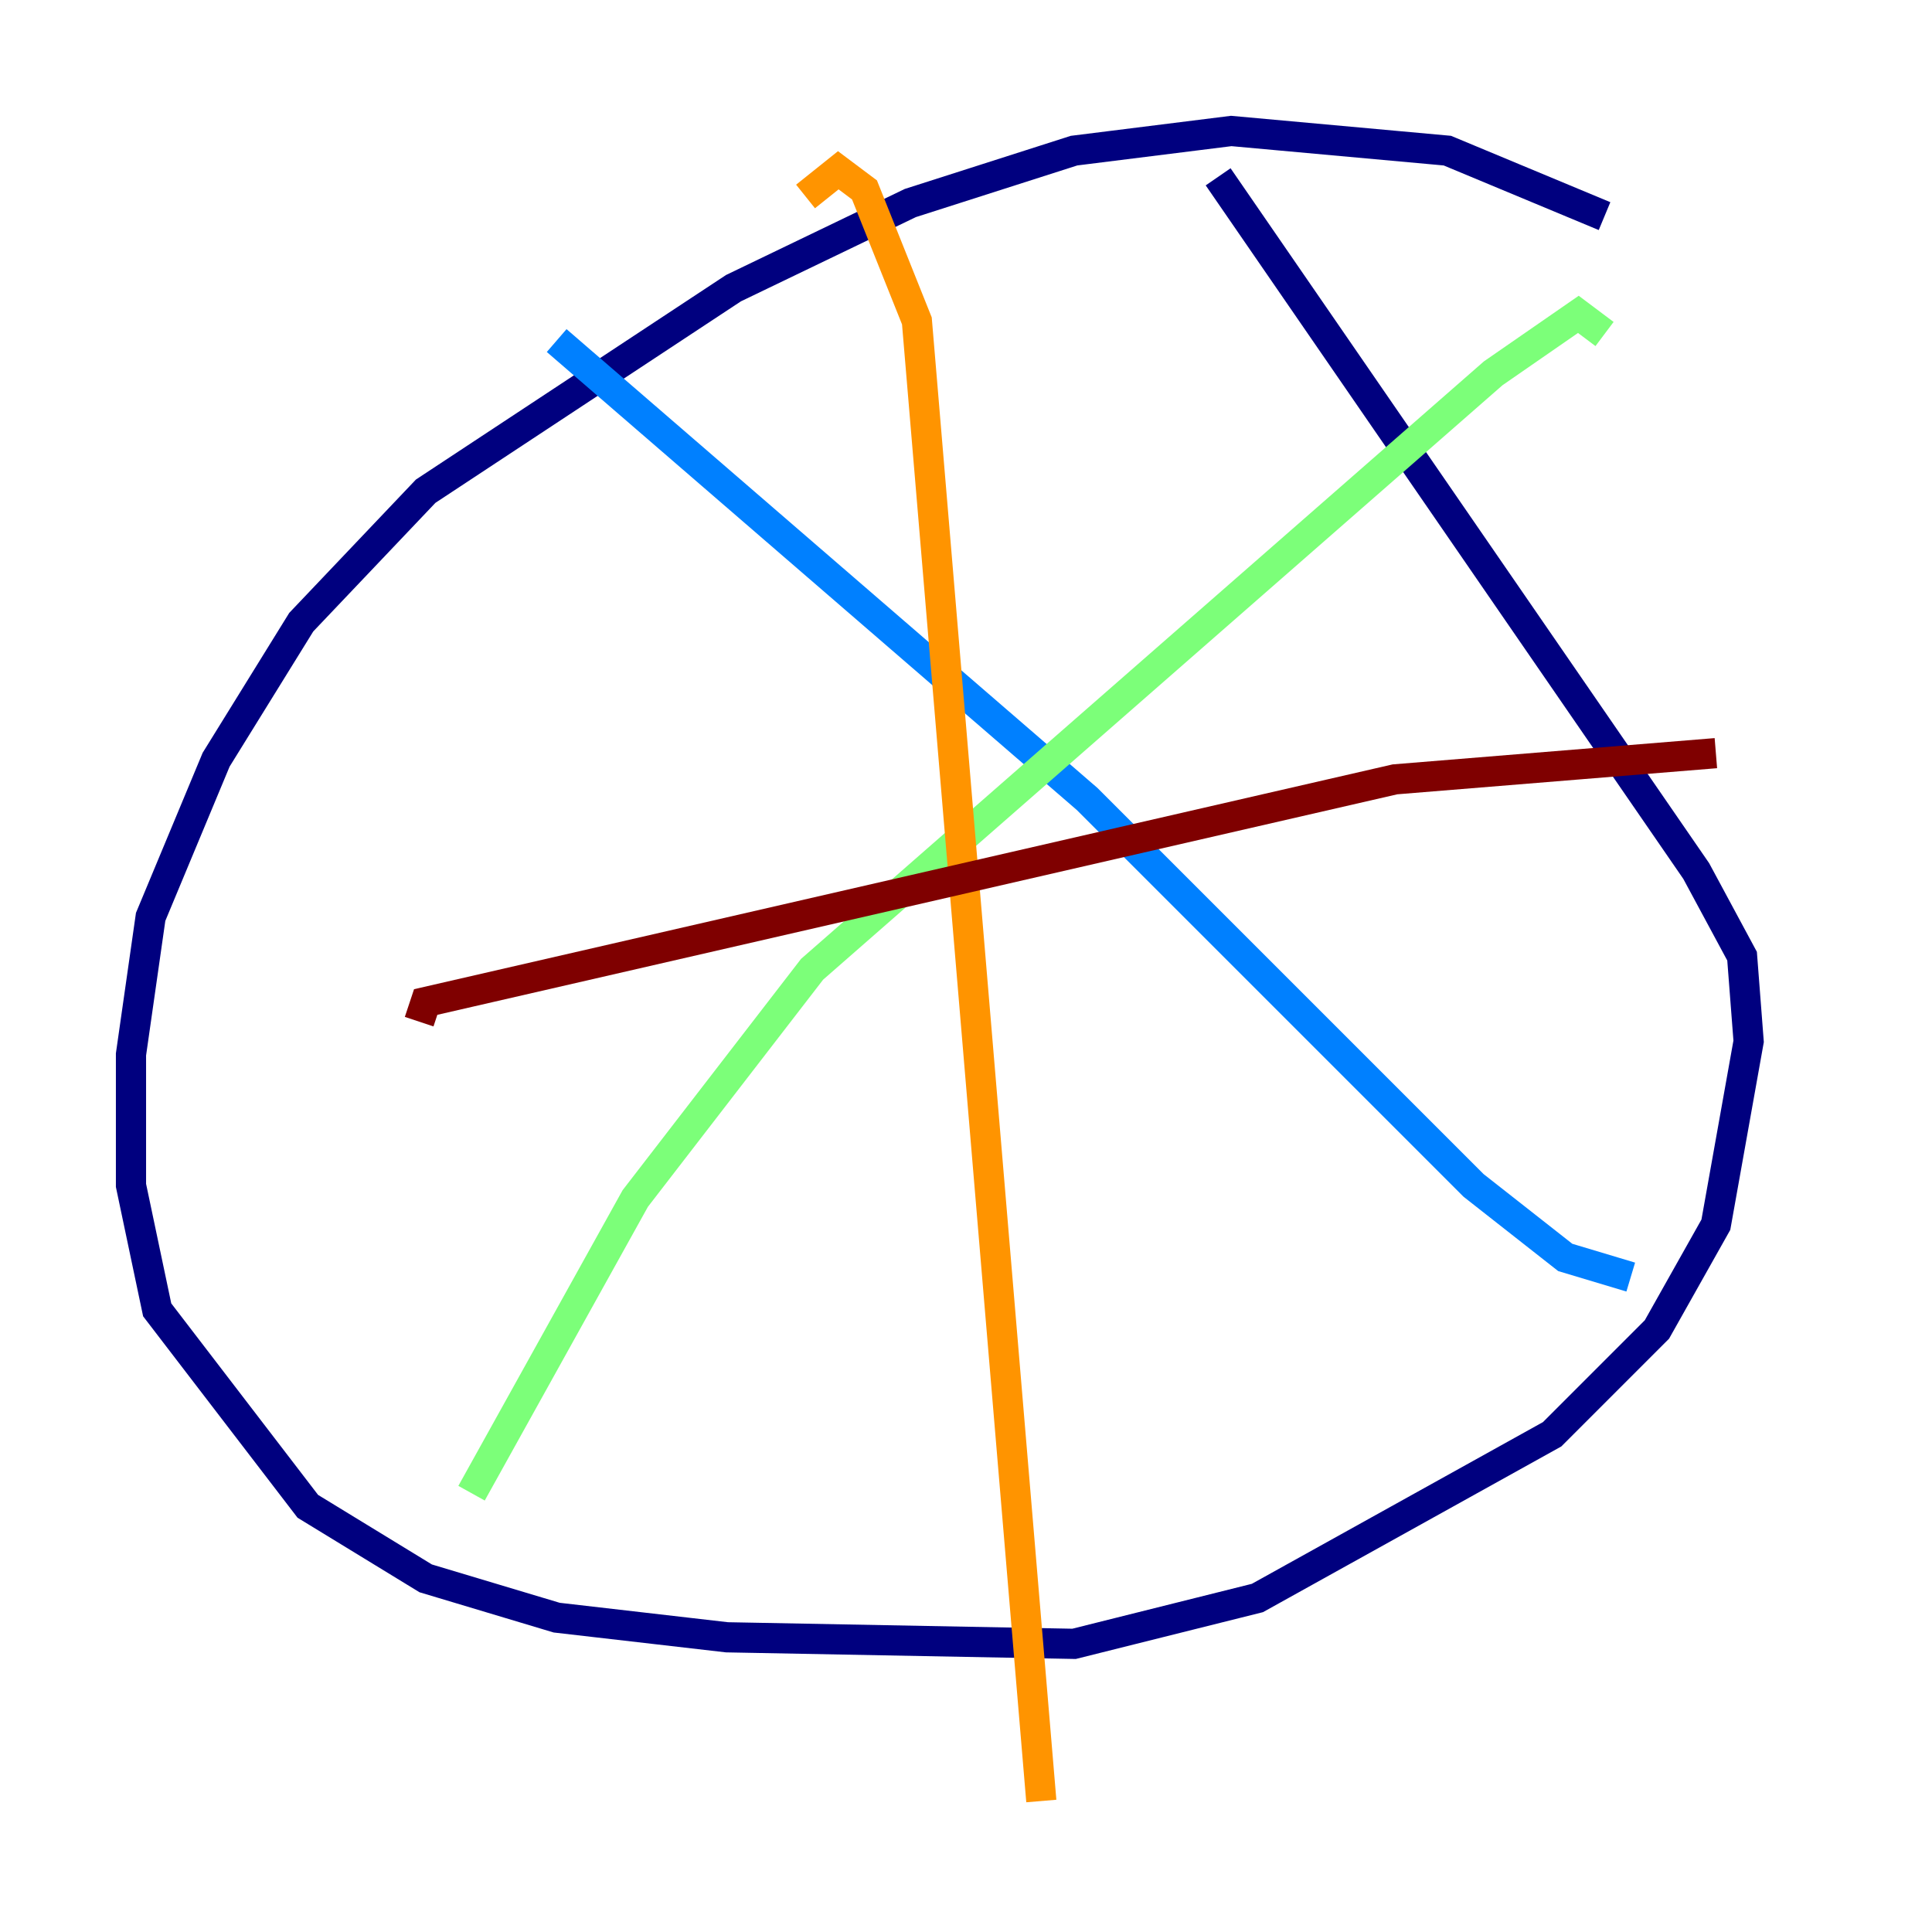 <?xml version="1.0" encoding="utf-8" ?>
<svg baseProfile="tiny" height="128" version="1.2" viewBox="0,0,128,128" width="128" xmlns="http://www.w3.org/2000/svg" xmlns:ev="http://www.w3.org/2001/xml-events" xmlns:xlink="http://www.w3.org/1999/xlink"><defs /><polyline fill="none" points="106.305,14.319 95.891,9.98 81.573,8.678 71.159,9.98 60.312,13.451 48.597,19.091 28.203,32.542 19.959,41.22 14.319,50.332 9.98,60.746 8.678,69.858 8.678,78.536 10.414,86.78 20.393,99.797 28.203,104.57 36.881,107.173 48.163,108.475 71.159,108.909 83.308,105.871 102.834,95.024 109.776,88.081 113.681,81.139 115.851,68.99 115.417,63.349 112.38,57.709 80.705,11.715" stroke="#00007f" stroke-width="2" /><polyline fill="none" points="36.881,22.563 72.027,52.936 97.627,78.536 103.702,83.308 108.041,84.61" stroke="#0080ff" stroke-width="2" /><polyline fill="none" points="106.305,22.129 104.57,20.827 98.929,24.732 53.803,64.217 42.088,79.403 31.241,98.929" stroke="#7cff79" stroke-width="2" /><polyline fill="none" points="53.37,13.017 55.539,11.281 57.275,12.583 60.746,21.261 68.99,119.322" stroke="#ff9400" stroke-width="2" /><polyline fill="none" points="27.77,67.688 28.203,66.386 92.42,51.634 113.681,49.898" stroke="#7f0000" stroke-width="2" /></svg>